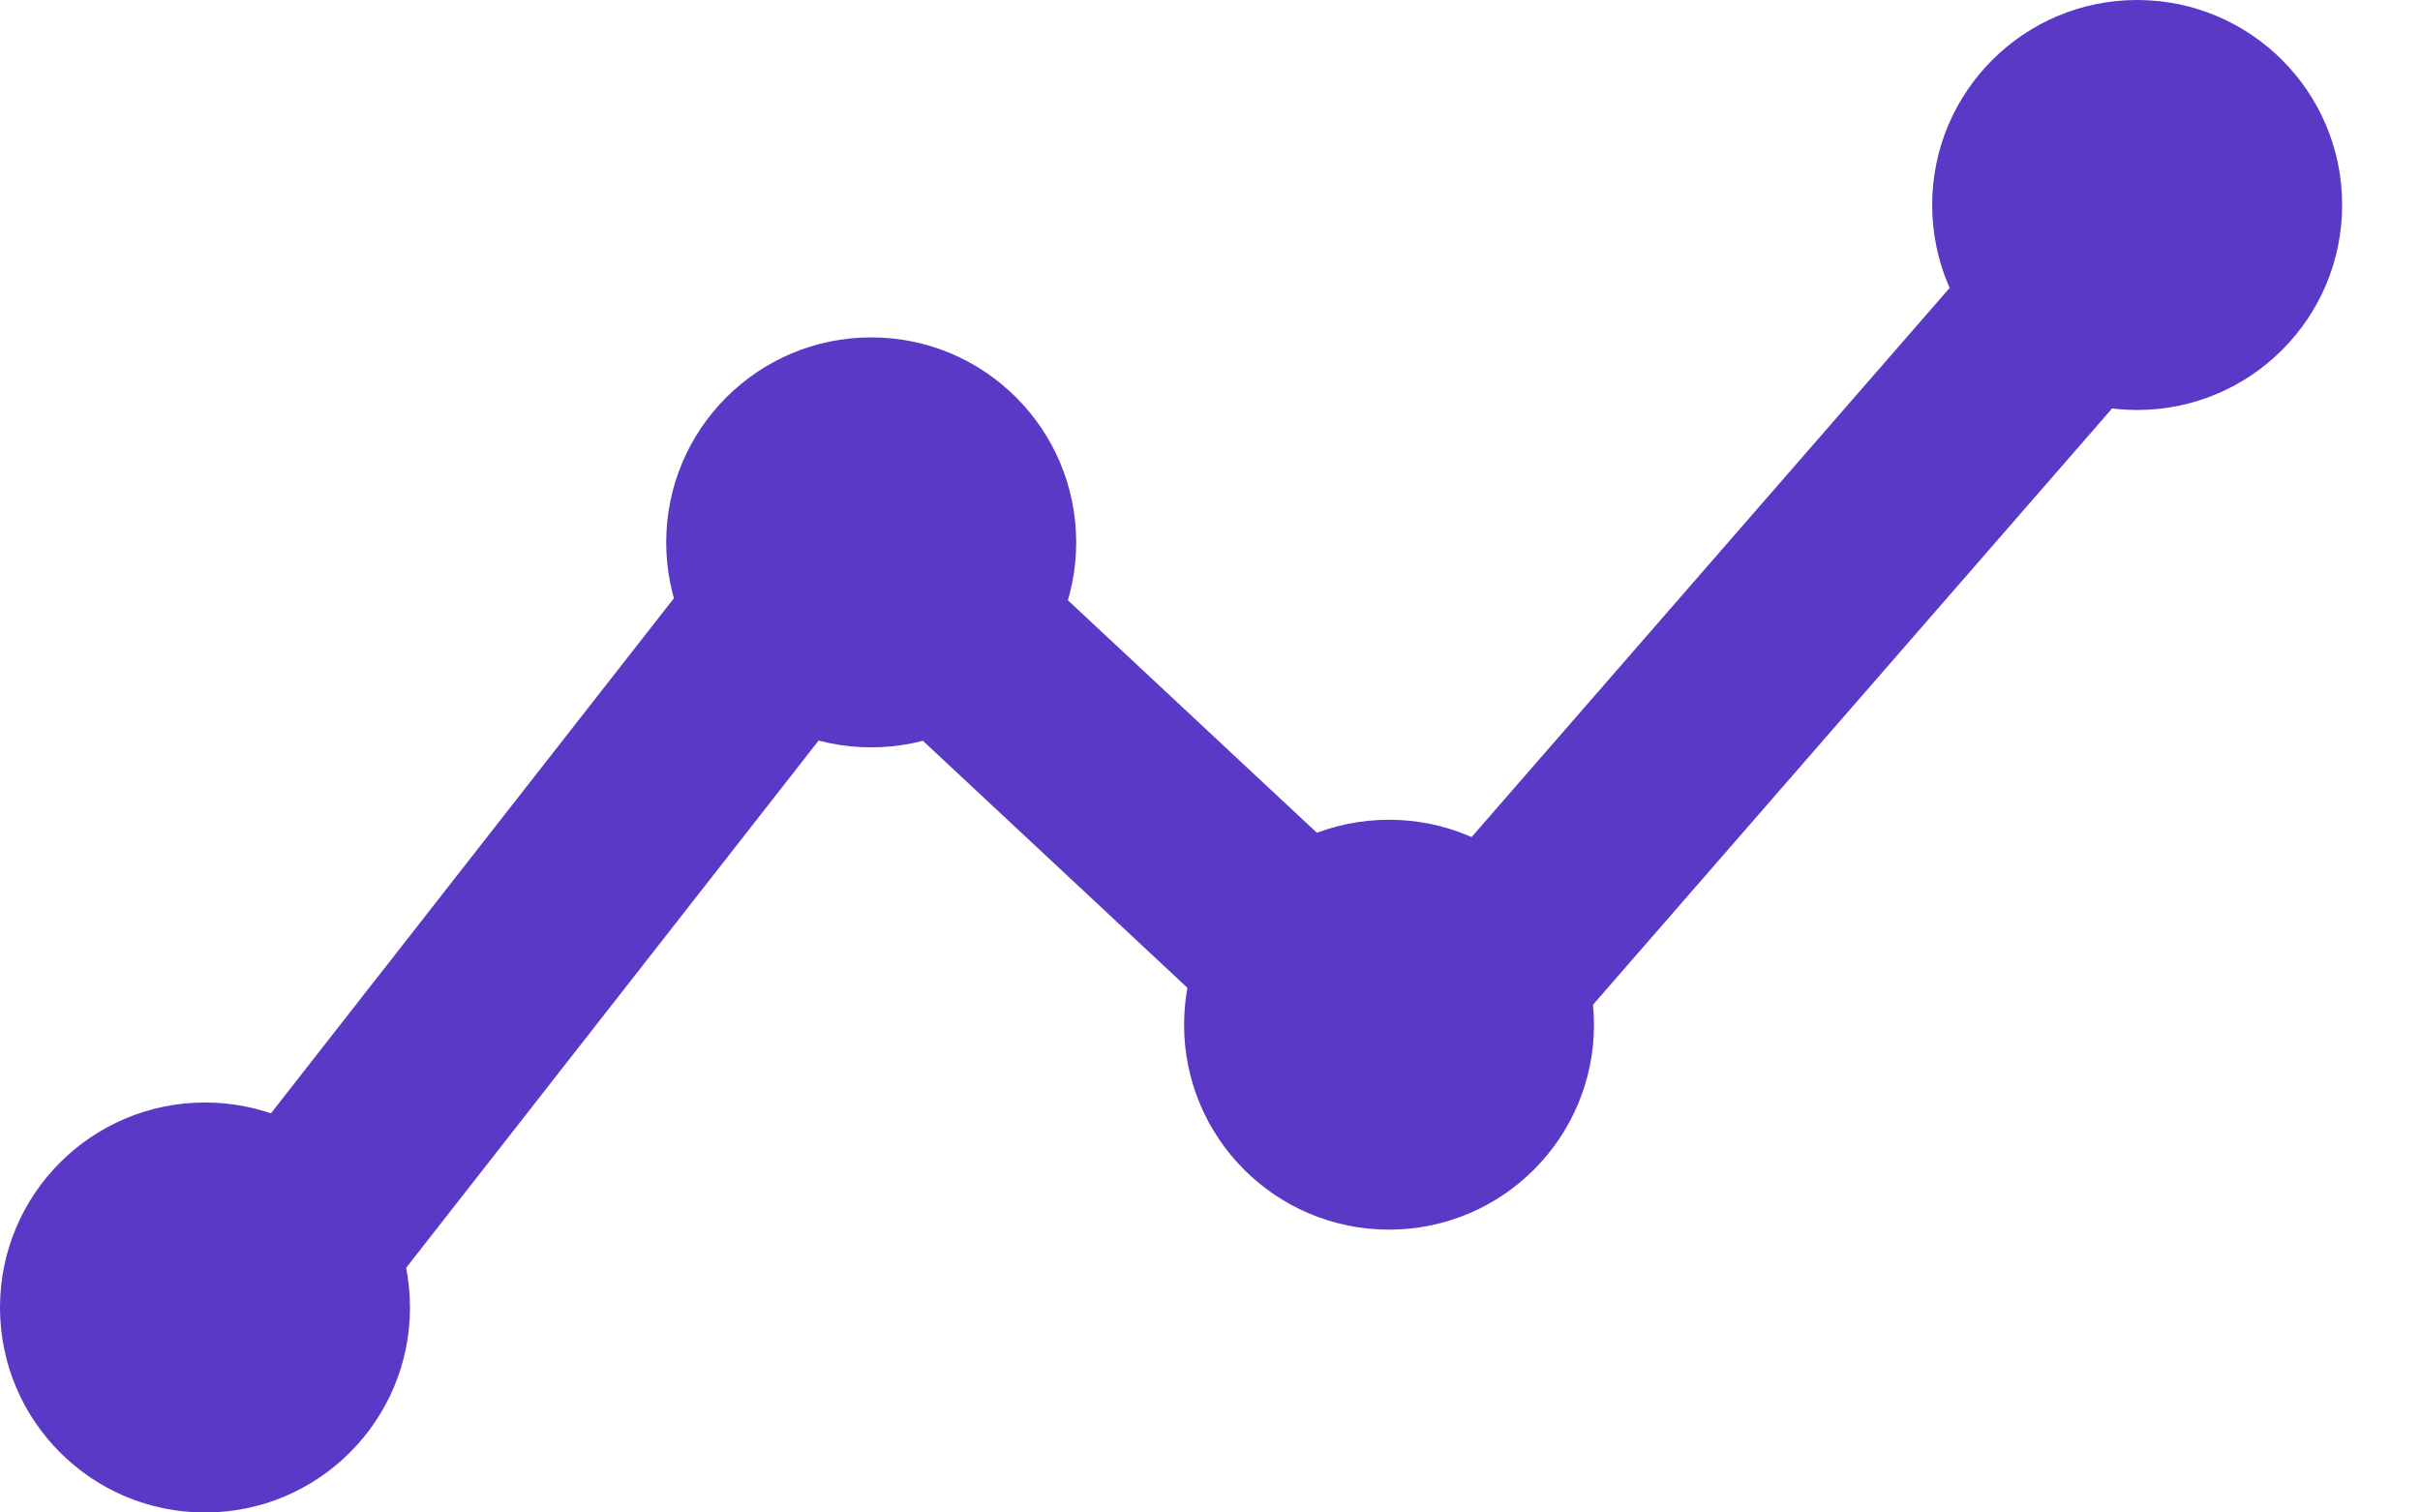 <svg width="24" height="15" viewBox="0 0 24 15" fill="none" xmlns="http://www.w3.org/2000/svg">
<path d="M21.425 1.978L14.001 10.506L8.439 5.312L2.344 13.103" stroke="#5939C6" stroke-width="2" stroke-linecap="round" stroke-linejoin="round"/>
<circle cx="2.033" cy="12.967" r="2.033" fill="#5939C6"/>
<circle cx="8.64" cy="5.379" r="2.033" fill="#5939C6"/>
<path d="M15.808 10.163C15.808 11.285 14.898 12.195 13.775 12.195C12.653 12.195 11.743 11.285 11.743 10.163C11.743 9.04 12.653 8.13 13.775 8.13C14.898 8.13 15.808 9.04 15.808 10.163Z" fill="#5939C6"/>
<circle cx="21.195" cy="2.033" r="2.033" fill="#5939C6"/>
</svg>
